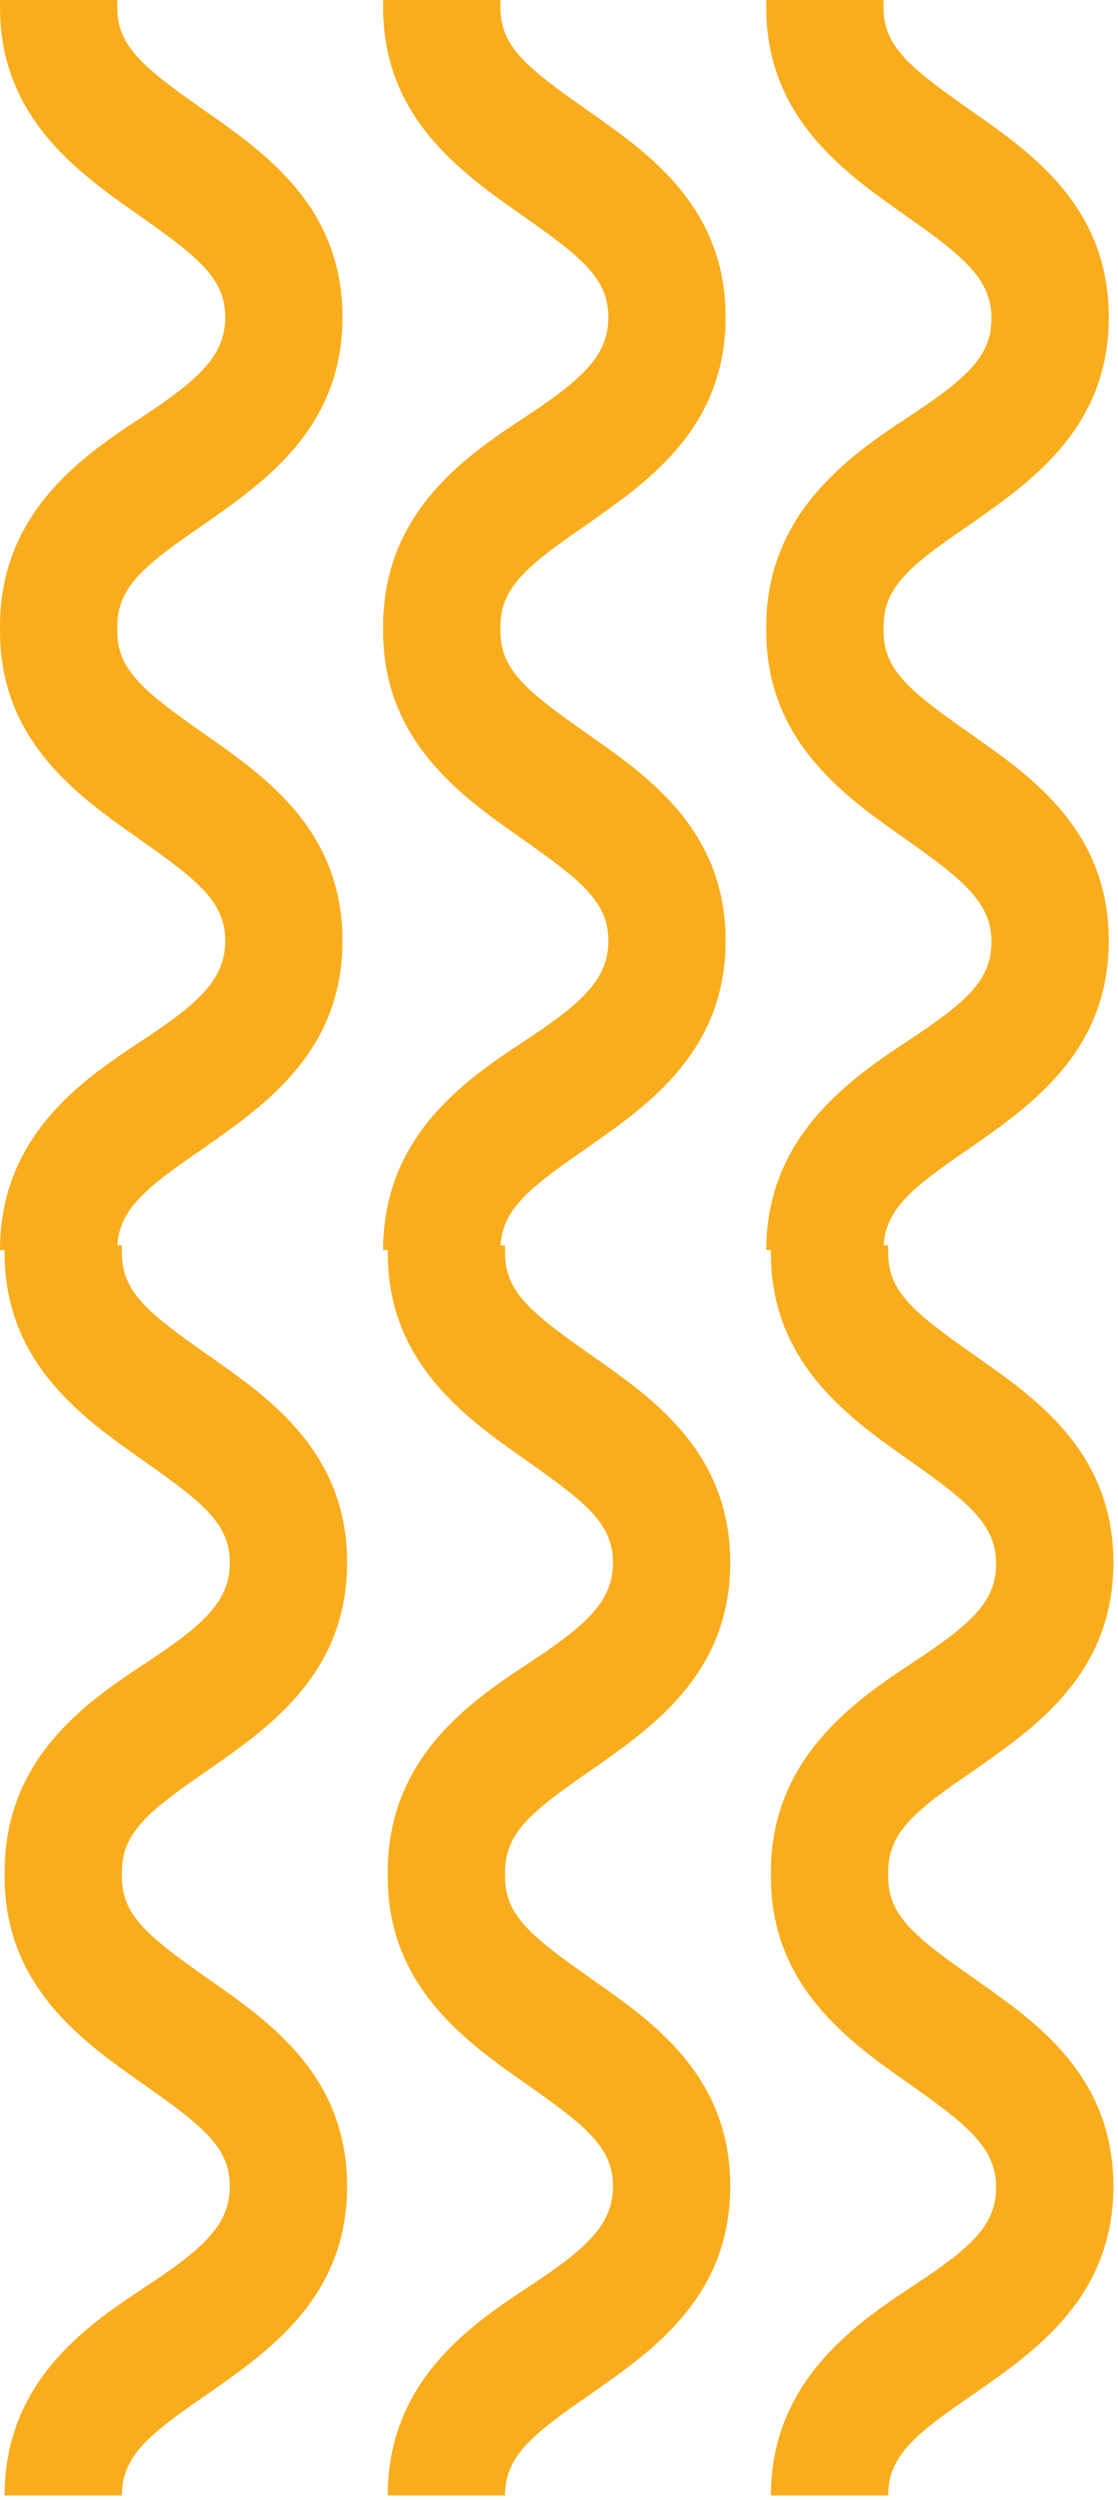 <svg width="119" height="266" viewBox="0 0 119 266" fill="none" xmlns="http://www.w3.org/2000/svg">
<path d="M104.141 254.372L103.652 254.716C97.285 259.05 94.538 261.351 94.538 265.508L82.054 265.508C82.054 253.698 90.585 247.55 96.91 243.393C103.236 239.236 106.024 236.847 106.024 232.733C106.024 228.62 103.194 226.232 96.911 221.809L96.675 221.642C90.415 217.238 82.055 211.356 82.055 199.694L82.055 199.163C82.055 199.06 82.053 198.956 82.055 198.854C82.202 187.246 90.641 181.169 96.911 177.048C103.237 172.891 106.025 170.502 106.025 166.388C106.025 162.275 103.195 159.887 96.911 155.464L96.675 155.298C90.415 150.894 82.055 145.011 82.055 133.349L82.055 132.509L94.54 132.509C94.525 132.789 94.525 133.069 94.54 133.349C94.54 137.463 97.369 139.718 103.653 144.141L104.143 144.486C110.373 148.862 118.509 154.578 118.509 166.256C118.509 177.933 110.372 183.65 104.142 188.027L103.652 188.371C97.286 192.706 94.539 195.006 94.539 199.163L94.529 199.163C94.526 199.34 94.529 199.517 94.539 199.694C94.539 203.807 97.368 206.063 103.652 210.486L104.143 210.831C110.372 215.207 118.508 220.923 118.508 232.601C118.508 244.278 110.371 249.995 104.141 254.372Z" fill="#FAAD1C"/>
<path d="M63.36 254.372L62.87 254.716C56.587 259.051 53.757 261.351 53.757 265.508L41.273 265.508C41.273 253.522 49.804 247.551 56.129 243.393C62.454 239.236 65.243 236.714 65.243 232.601C65.243 228.488 62.413 226.232 56.129 221.809L55.893 221.643C49.633 217.239 41.273 211.356 41.273 199.694L41.273 199.164L41.273 199.06C41.273 198.991 41.273 198.923 41.273 198.854C41.419 187.074 49.859 181.17 56.13 177.048C62.455 172.891 65.243 170.37 65.243 166.257C65.243 162.143 62.414 159.887 56.13 155.464L55.894 155.298C49.634 150.894 41.274 145.012 41.274 133.349L41.274 132.509L53.758 132.509C53.753 132.599 53.75 132.69 53.748 132.781C53.747 132.83 53.747 132.88 53.747 132.93C53.747 133.07 53.751 133.209 53.758 133.349C53.758 137.463 56.588 139.719 62.871 144.142L63.362 144.487C69.591 148.863 77.728 154.579 77.727 166.256C77.727 177.934 69.591 183.65 63.361 188.028L62.871 188.372C56.587 192.706 53.758 195.006 53.757 199.163L53.747 199.163C53.745 199.341 53.748 199.518 53.757 199.694C53.757 203.808 56.587 206.064 62.871 210.486L63.361 210.831C69.591 215.207 77.727 220.923 77.727 232.601C77.727 244.279 69.59 249.995 63.36 254.372Z" fill="#FAAD1C"/>
<path d="M22.089 254.717L22.579 254.373C28.808 249.996 36.945 244.279 36.945 232.602C36.945 220.924 28.809 215.208 22.58 210.832L22.089 210.487C15.806 206.064 12.976 203.808 12.976 199.695C12.967 199.518 12.963 199.341 12.966 199.164L12.976 199.164C12.976 195.006 15.764 192.706 22.09 188.372L22.579 188.028C28.809 183.651 36.946 177.934 36.946 166.257C36.946 154.579 28.81 148.863 22.58 144.487L22.09 144.142C15.806 139.719 12.977 137.463 12.977 133.35C12.962 133.07 12.962 132.789 12.977 132.51L0.492 132.51L0.492 133.35C0.492 145.012 8.852 150.894 15.113 155.298L15.348 155.465C21.632 159.888 24.462 162.143 24.462 166.257C24.462 170.37 21.674 172.891 15.348 177.049C9.077 181.17 0.637 187.075 0.492 198.855C0.491 198.957 0.492 199.06 0.492 199.164L0.492 199.695C0.492 211.357 8.852 217.239 15.112 221.643L15.348 221.809C21.631 226.232 24.461 228.488 24.461 232.602C24.461 236.715 21.673 239.236 15.348 243.394C9.022 247.551 0.491 253.523 0.491 265.509L12.975 265.509C12.975 261.351 15.763 259.051 22.089 254.717Z" fill="#FAAD1C"/>
<path d="M103.65 121.863L103.161 122.207C96.794 126.542 94.047 128.842 94.047 132.999L81.563 132.999C81.563 121.19 90.094 115.042 96.419 110.884C102.745 106.727 105.533 104.338 105.533 100.224C105.533 96.111 102.703 93.723 96.419 89.3L96.183 89.134C89.924 84.73 81.563 78.847 81.564 67.185L81.564 66.654C81.564 66.551 81.562 66.448 81.564 66.345C81.711 54.737 90.15 48.66 96.42 44.539C102.745 40.382 105.533 37.993 105.533 33.88C105.533 29.767 102.704 27.378 96.42 22.955L96.184 22.789C89.924 18.385 81.564 12.502 81.564 0.84L81.564 0L94.048 5.66391e-05C94.034 0.28 94.034 0.56 94.048 0.84C94.048 4.954 96.878 7.21 103.162 11.633L103.652 11.977C109.882 16.353 118.018 22.069 118.018 33.747C118.017 45.425 109.881 51.141 103.651 55.518L103.161 55.862C96.794 60.197 94.048 62.497 94.048 66.654L94.037 66.654C94.035 66.831 94.038 67.008 94.048 67.185C94.048 71.299 96.877 73.554 103.161 77.977L103.651 78.322C109.881 82.698 118.017 88.414 118.017 100.092C118.017 111.769 109.88 117.486 103.65 121.863Z" fill="#FAAD1C"/>
<path d="M62.869 121.864L62.379 122.208C56.095 126.542 53.266 128.842 53.266 132.999L40.781 133C40.782 121.013 49.312 115.042 55.638 110.885C61.963 106.727 64.751 104.206 64.751 100.093C64.751 95.979 61.922 93.723 55.638 89.3L55.402 89.134C49.142 84.73 40.782 78.848 40.782 67.186L40.782 66.655L40.782 66.551C40.782 66.483 40.781 66.414 40.782 66.345C40.928 54.566 49.368 48.661 55.639 44.54C61.964 40.382 64.752 37.861 64.752 33.748C64.752 29.634 61.922 27.378 55.639 22.956L55.403 22.789C49.143 18.385 40.783 12.503 40.783 0.841L40.783 0.001L53.267 0C53.262 0.091 53.259 0.181 53.257 0.272C53.256 0.322 53.256 0.371 53.256 0.421C53.256 0.561 53.26 0.701 53.267 0.841C53.267 4.954 56.096 7.21 62.38 11.633L62.871 11.978C69.1 16.354 77.236 22.07 77.236 33.748C77.236 45.425 69.099 51.142 62.87 55.519L62.38 55.863C56.096 60.197 53.266 62.497 53.266 66.655L53.256 66.655C53.254 66.832 53.257 67.009 53.266 67.185C53.266 71.299 56.096 73.555 62.38 77.978L62.87 78.323C69.1 82.699 77.236 88.415 77.236 100.092C77.235 111.77 69.099 117.486 62.869 121.864Z" fill="#FAAD1C"/>
<path d="M21.598 122.208L22.087 121.864C28.317 117.487 36.454 111.77 36.454 100.093C36.454 88.415 28.318 82.699 22.088 78.323L21.598 77.978C15.314 73.555 12.485 71.299 12.485 67.186C12.475 67.009 12.472 66.832 12.475 66.655L12.485 66.655C12.485 62.498 15.273 60.198 21.598 55.863L22.088 55.519C28.318 51.142 36.455 45.425 36.455 33.748C36.455 22.07 28.319 16.354 22.089 11.978L21.599 11.633C15.315 7.21 12.485 4.955 12.485 0.841C12.471 0.561 12.471 0.28 12.485 0.001L0.001 0.001L0.001 0.841C0.001 12.503 8.361 18.386 14.621 22.79L14.857 22.956C21.141 27.379 23.971 29.634 23.971 33.748C23.971 37.861 21.182 40.383 14.857 44.54C8.586 48.661 0.146 54.566 0.001 66.346C-0.001 66.448 0.001 66.552 0.001 66.655L0.001 67.186C0.001 78.848 8.361 84.73 14.621 89.134L14.857 89.301C21.14 93.724 23.97 95.979 23.97 100.093C23.97 104.206 21.182 106.727 14.856 110.885C8.531 115.042 9.78534e-05 121.014 -1.77799e-05 133L12.484 133C12.484 128.843 15.272 126.542 21.598 122.208Z" fill="#FAAD1C"/>
</svg>
